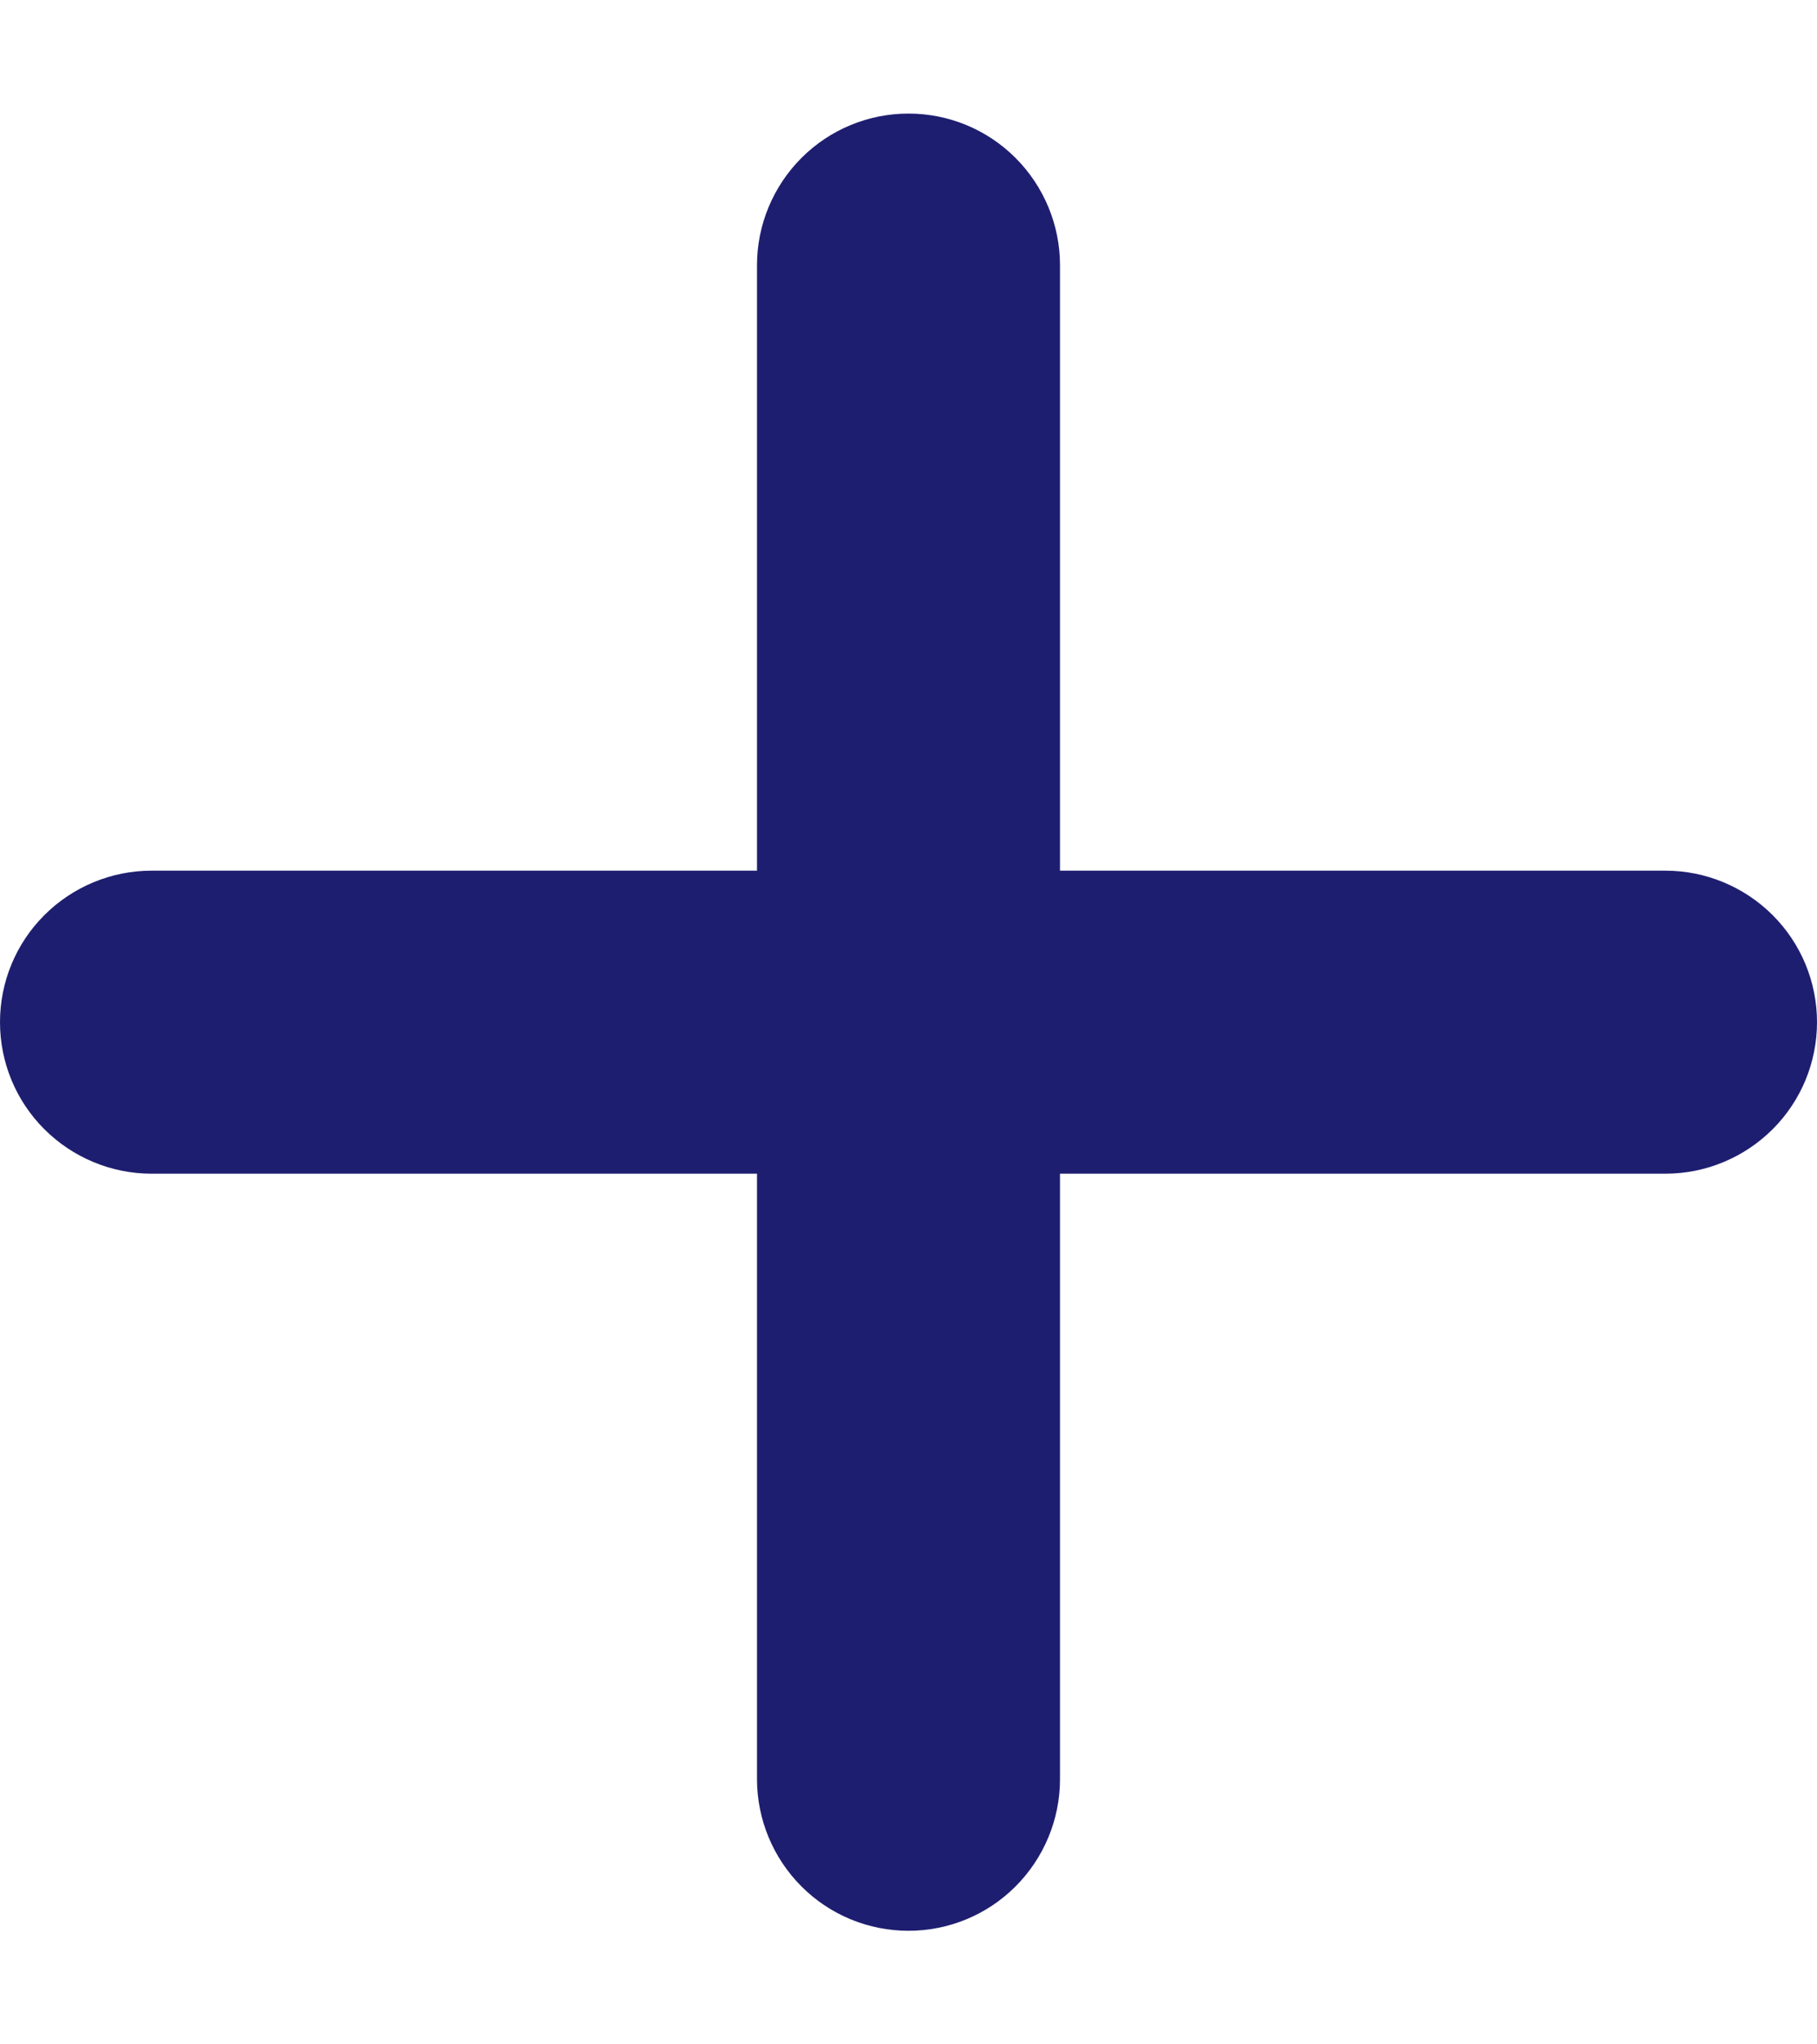 <svg width="8" height="9" viewBox="0 0 8 9" fill="none" xmlns="http://www.w3.org/2000/svg">
<path d="M7.333 3.833H4.667V1.167C4.667 0.99 4.596 0.82 4.471 0.695C4.346 0.57 4.177 0.5 4 0.5C3.823 0.5 3.654 0.57 3.529 0.695C3.404 0.82 3.333 0.99 3.333 1.167V3.833H0.667C0.49 3.833 0.32 3.904 0.195 4.029C0.07 4.154 0 4.323 0 4.5C0 4.677 0.07 4.846 0.195 4.971C0.32 5.096 0.49 5.167 0.667 5.167H3.333V7.833C3.333 8.01 3.404 8.18 3.529 8.305C3.654 8.43 3.823 8.5 4 8.5C4.177 8.5 4.346 8.43 4.471 8.305C4.596 8.18 4.667 8.01 4.667 7.833V5.167H7.333C7.51 5.167 7.68 5.096 7.805 4.971C7.93 4.846 8 4.677 8 4.5C8 4.323 7.93 4.154 7.805 4.029C7.68 3.904 7.51 3.833 7.333 3.833Z" fill="#1E1E70"/>
</svg>
